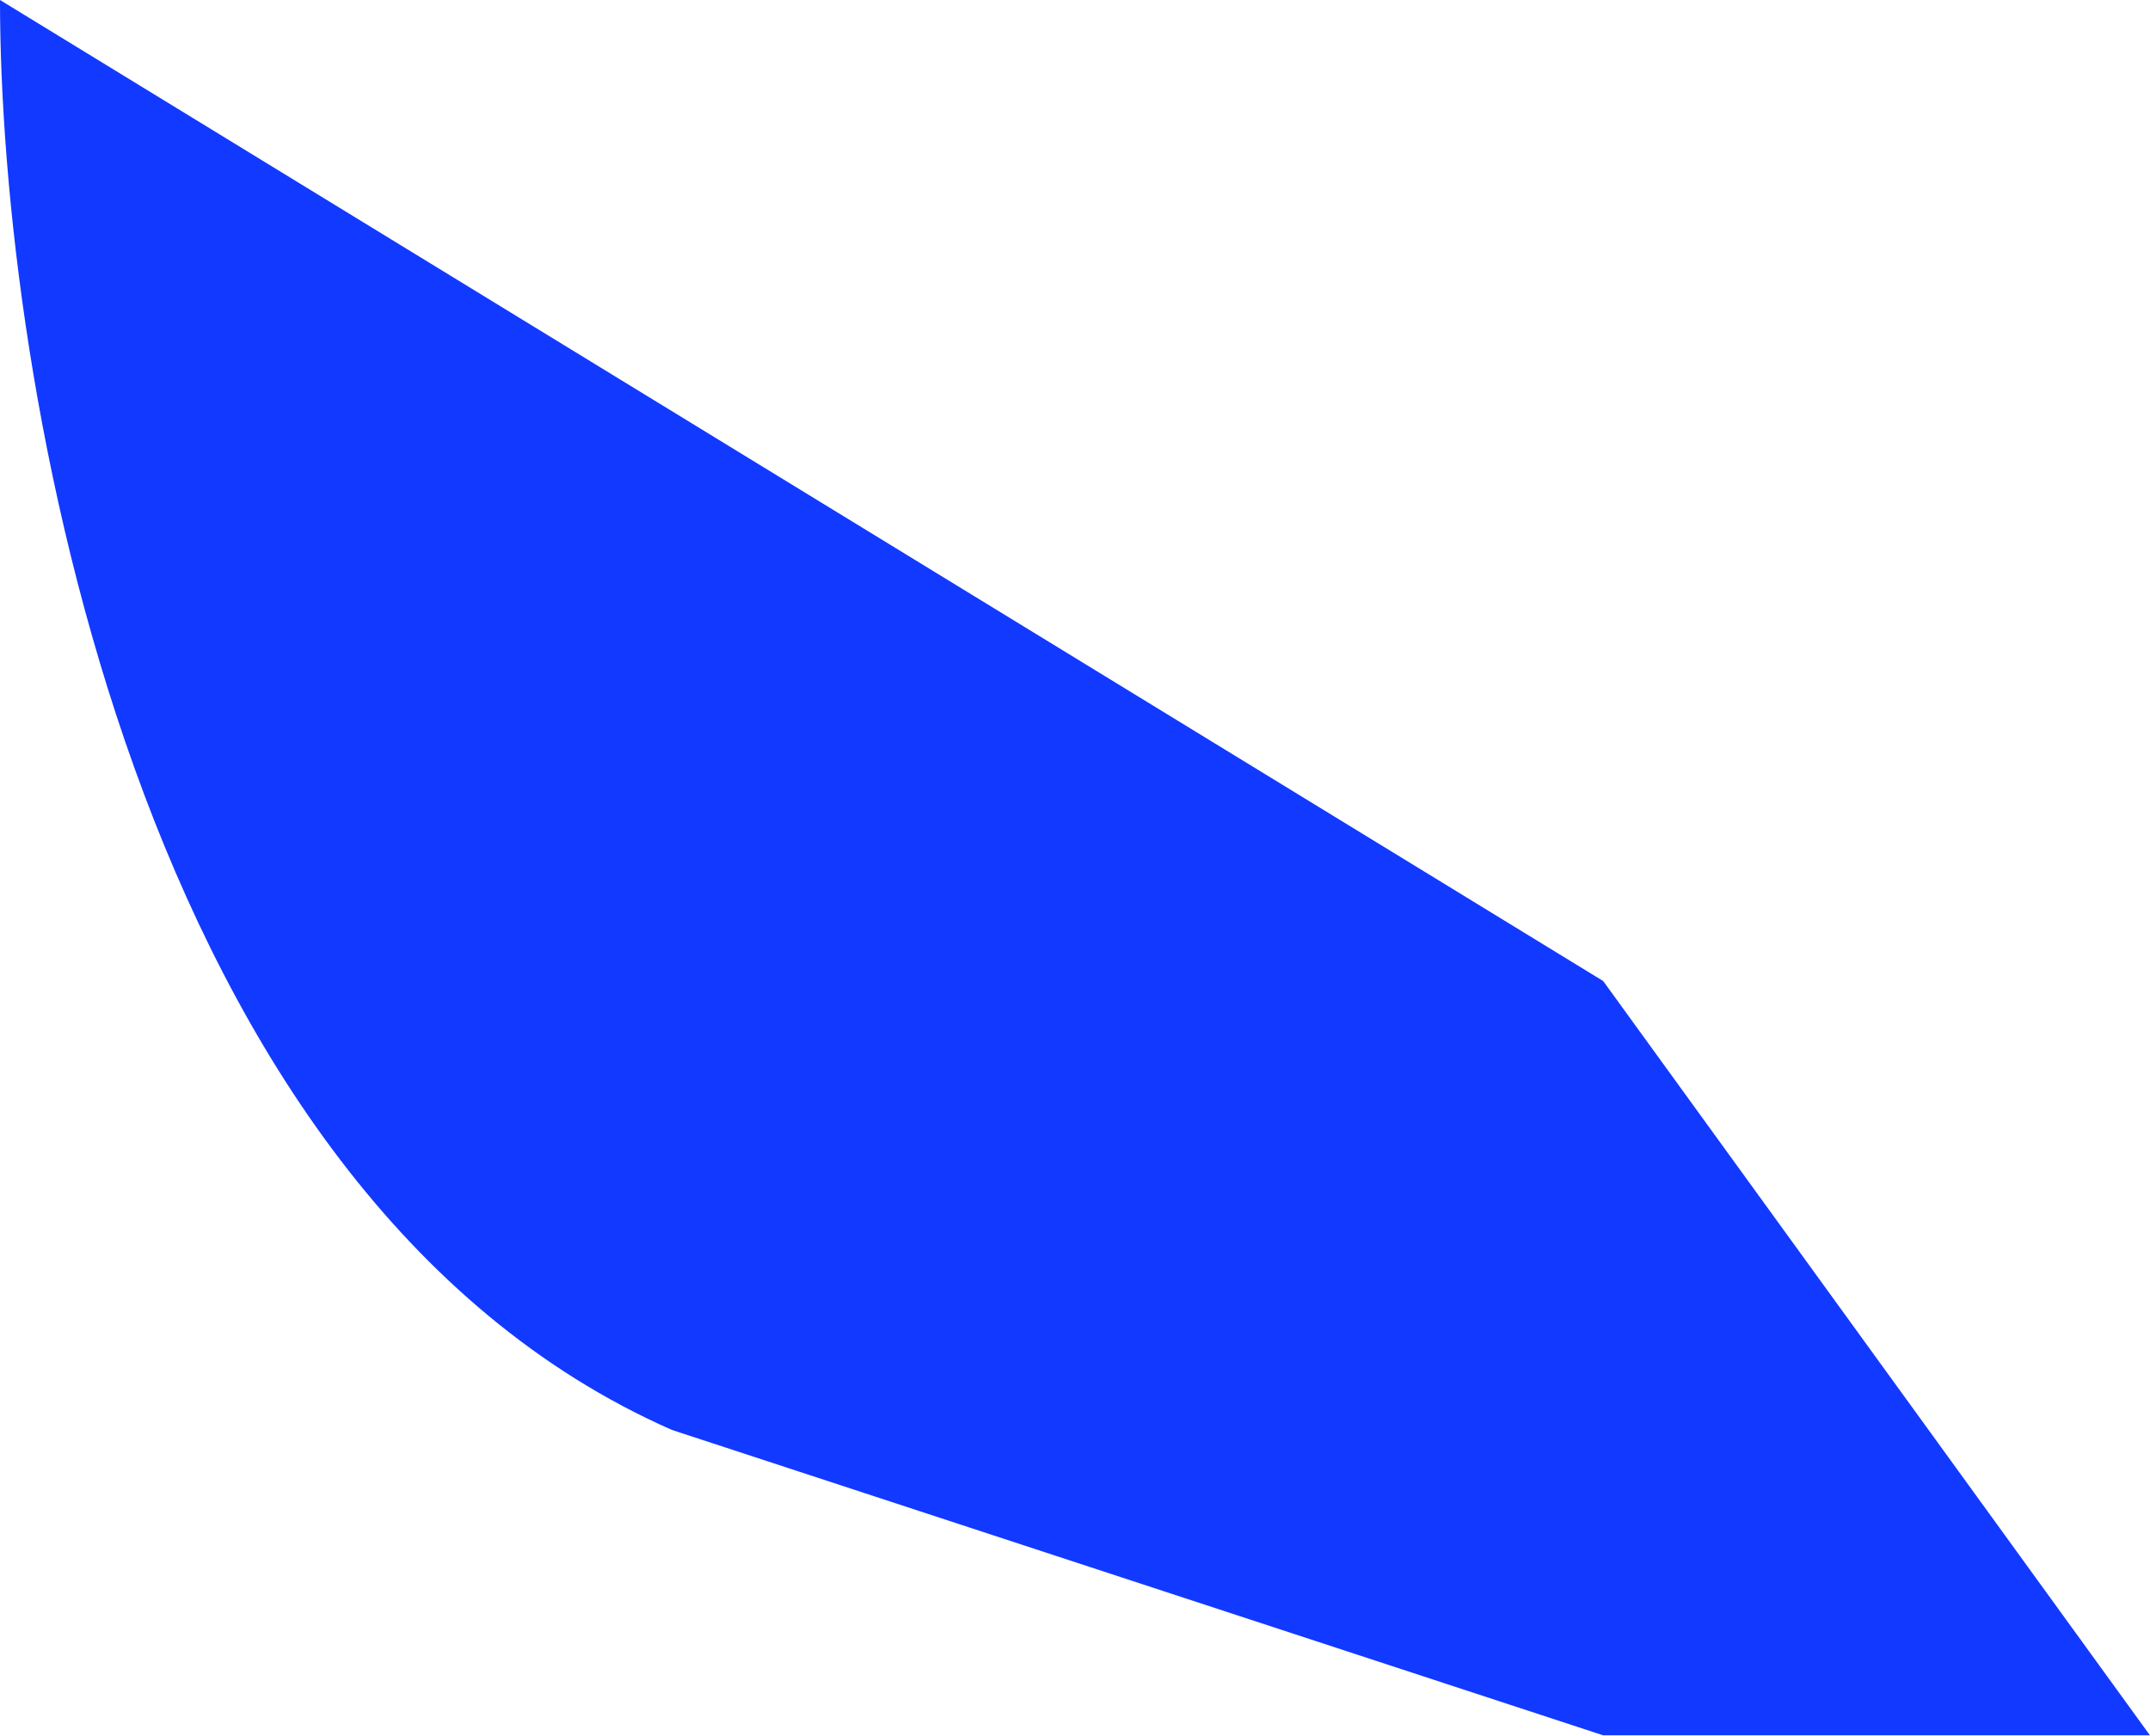 <svg width="603" height="487" viewBox="0 0 603 487" fill="none" xmlns="http://www.w3.org/2000/svg">
<path d="M0 0C0 106.013 37.687 334.654 188.433 401.118L449.64 486.794H602.985L449.64 275.201L0 0Z" fill="#1239FF"/>
</svg>
